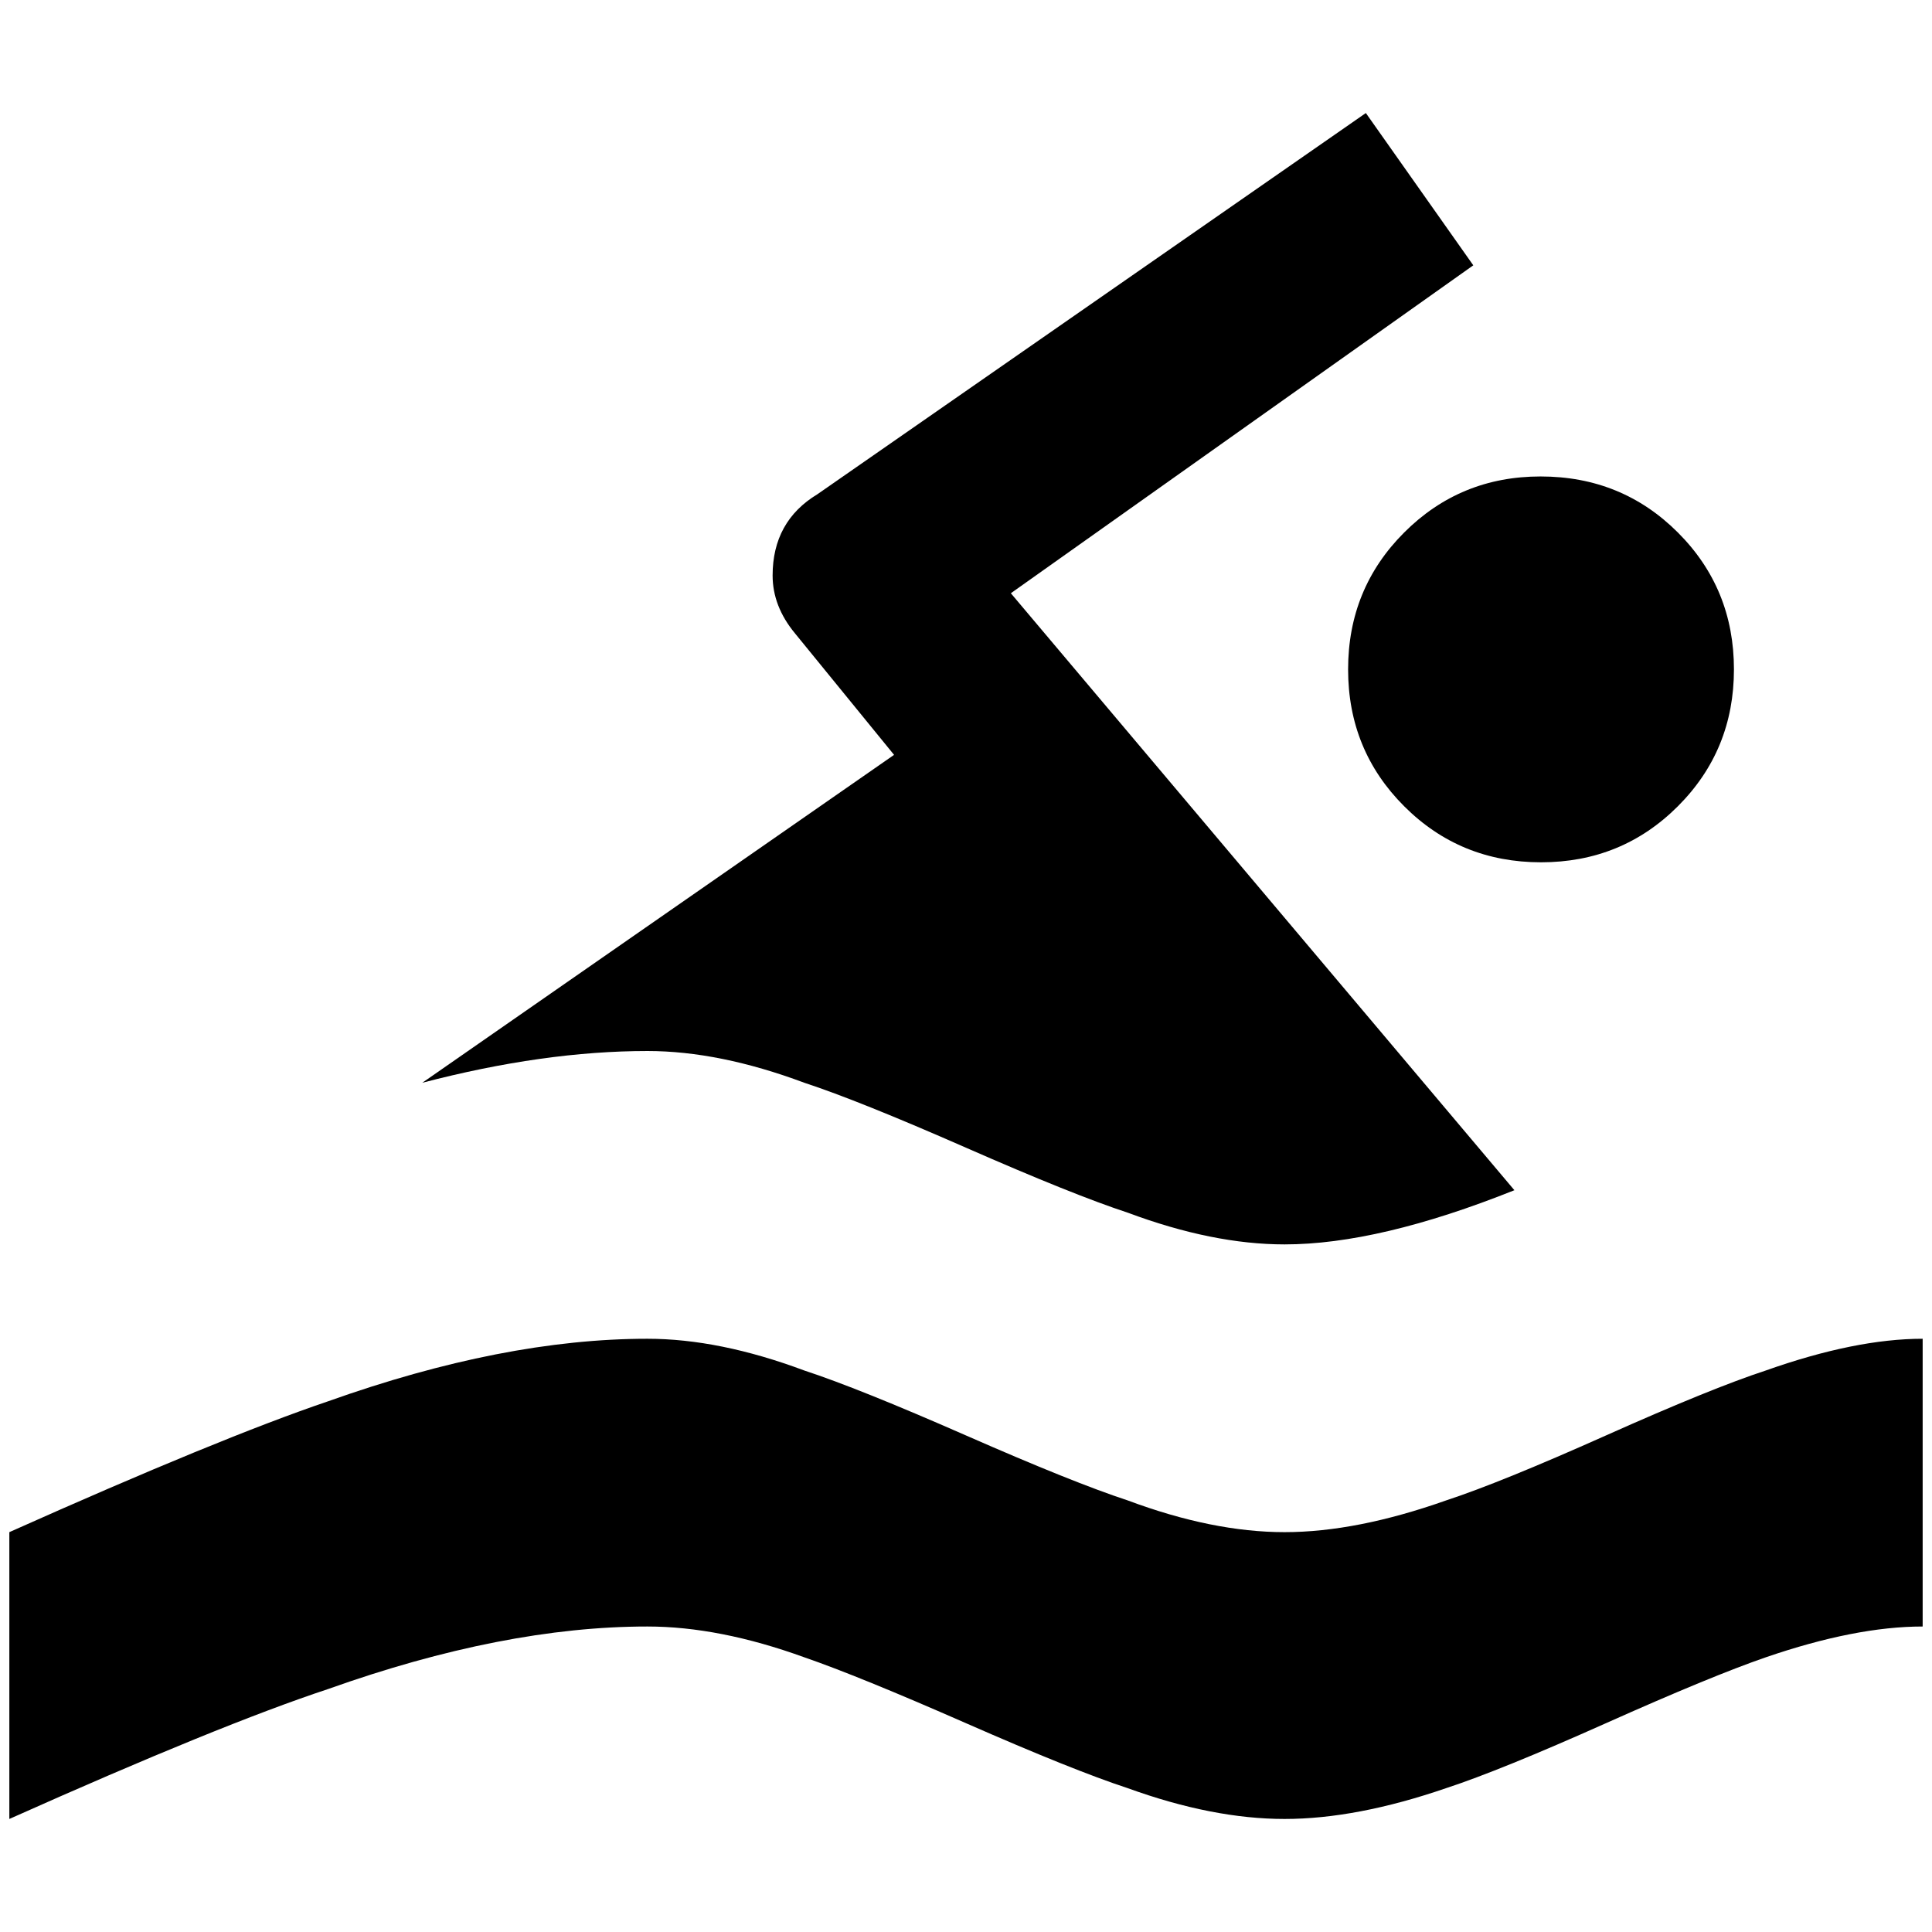 <?xml version="1.0" standalone="no"?>
<!DOCTYPE svg PUBLIC "-//W3C//DTD SVG 1.1//EN" "http://www.w3.org/Graphics/SVG/1.1/DTD/svg11.dtd" >
<svg xmlns="http://www.w3.org/2000/svg" xmlns:xlink="http://www.w3.org/1999/xlink" version="1.1" width="2048" height="2048" viewBox="-10 0 2068 2048">
   <path fill="currentColor"
d="M0 1630q226 -101 341 -140q188 -67 342 -67q77 0 168 34q58 19 173 69.5t173 69.5q91 34 168 34t173 -34q58 -19 171 -69.5t171 -69.5q96 -34 168 -34v308q-72 0 -168 33q-58 20 -171 70.5t-171 69.5q-96 33 -173 33t-168 -33q-58 -19 -173 -69.5t-173 -70.5
q-91 -33 -168 -33q-154 0 -342 67q-115 38 -341 139v-307zM683 1115q-111 0 -241 34l505 -351l-106 -130q-24 -29 -24 -62q0 -58 48 -87l587 -408l115 163l-495 351l539 639q-145 58 -246 58q-77 0 -168 -34q-58 -19 -173 -69.5t-173 -69.5q-91 -34 -168 -34zM1639 500
q87 0 147 60t60 146.5t-60 146.5t-146.5 60t-146.5 -60t-60 -146.5t60 -146.5t146 -60z" />
</svg>
